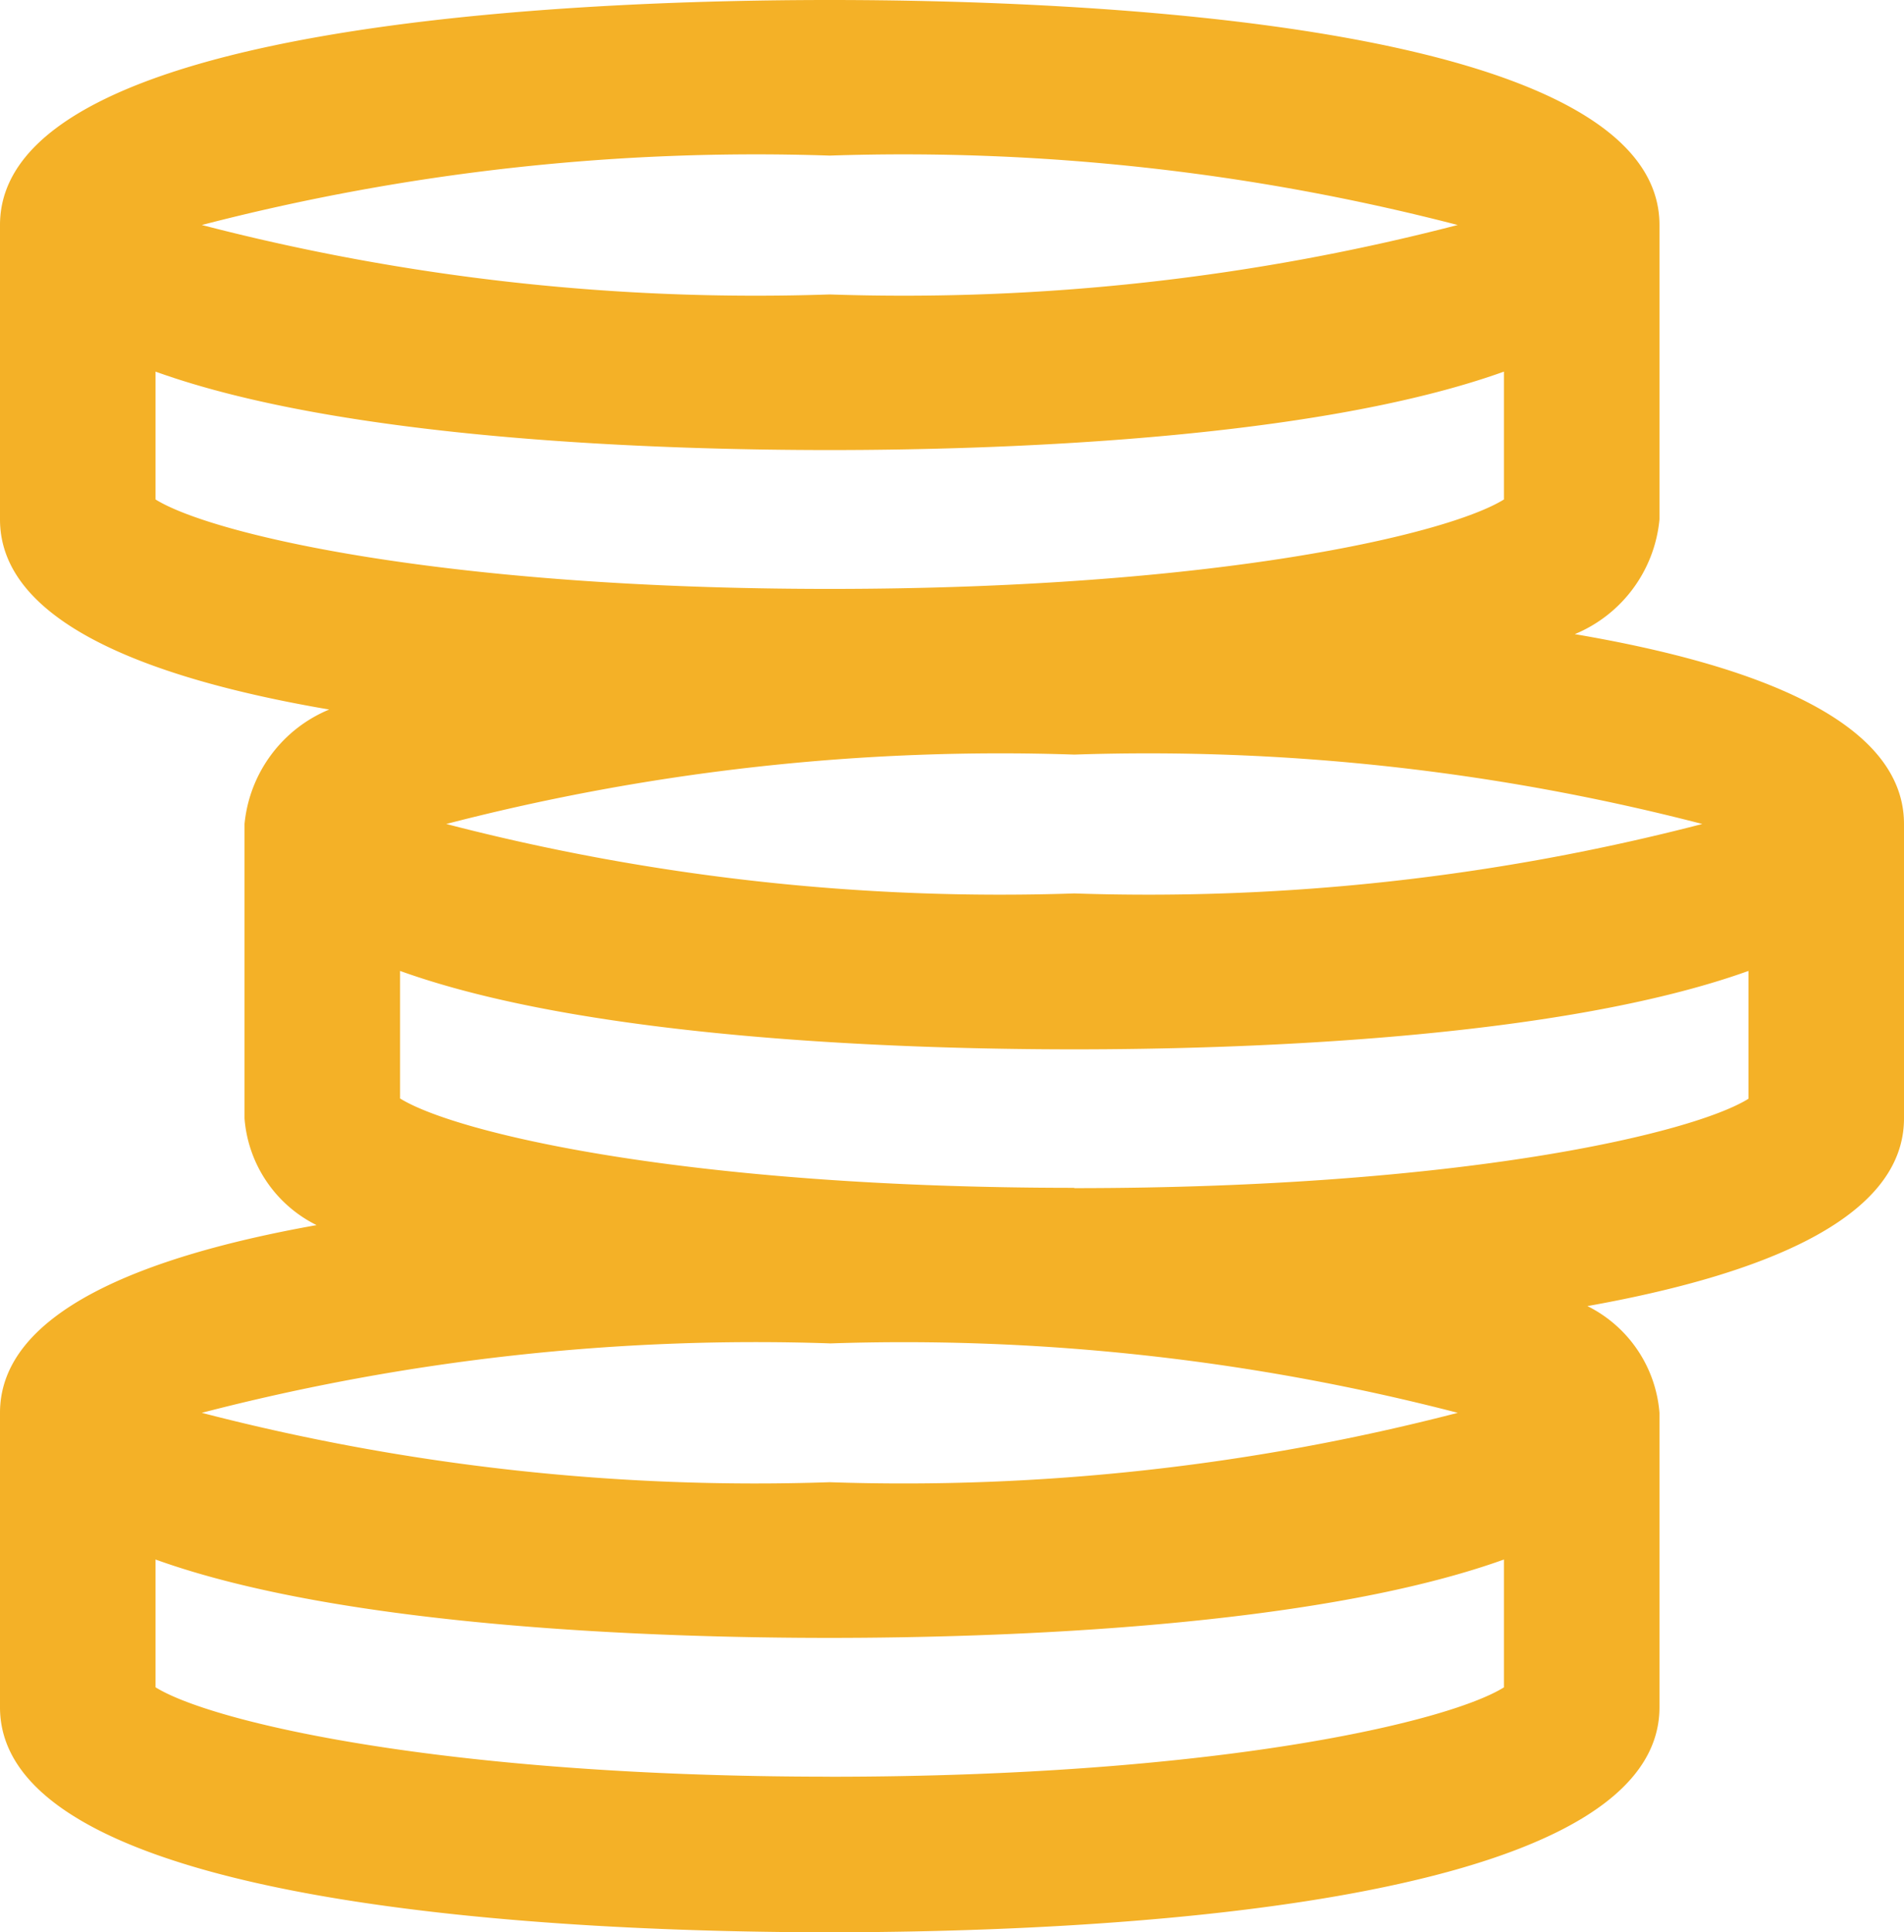 <svg xmlns="http://www.w3.org/2000/svg" xmlns:xlink="http://www.w3.org/1999/xlink" width="30.601" height="31.047" viewBox="0 0 30.601 31.047">
  <defs>
    <clipPath id="clip-path">
      <rect id="Rectangle_728" data-name="Rectangle 728" width="30.601" height="31.047" transform="translate(0 0)" fill="none"/>
    </clipPath>
  </defs>
  <g id="Group_397" data-name="Group 397" transform="translate(0 0)">
    <g id="Group_396" data-name="Group 396" clip-path="url(#clip-path)">
      <path id="Path_696" data-name="Path 696" d="M25.31,10.189a2.221,2.221,0,0,0,1.361-1.843V3.615C26.671.353,17.345,0,13.335,0S0,.353,0,3.615V8.346C0,10,2.4,10.906,5.291,11.4A2.22,2.22,0,0,0,3.93,13.239V17.97a2.093,2.093,0,0,0,1.158,1.714C2.291,20.183,0,21.085,0,22.7v4.731c0,3.262,9.326,3.615,13.335,3.615s13.336-.353,13.336-3.615V22.7a2.1,2.1,0,0,0-1.158-1.715c2.8-.5,5.088-1.4,5.088-3.016V13.239c0-1.655-2.4-2.559-5.291-3.05m2.049,3.05a35.451,35.451,0,0,1-10.093,1.116A35.454,35.454,0,0,1,7.172,13.239a35.5,35.5,0,0,1,10.094-1.115,35.5,35.5,0,0,1,10.093,1.115M13.335,2.5A35.5,35.5,0,0,1,23.428,3.615,35.451,35.451,0,0,1,13.335,4.731,35.428,35.428,0,0,1,3.244,3.615,35.484,35.484,0,0,1,13.335,2.5M2.5,5.971c3.053,1.1,8.14,1.26,10.835,1.26s7.784-.164,10.836-1.26V8.025c-.889.554-4.6,1.437-10.836,1.437S3.39,8.579,2.5,8.025ZM13.335,21.585A35.466,35.466,0,0,1,23.429,22.7a35.478,35.478,0,0,1-10.094,1.115A35.454,35.454,0,0,1,3.243,22.7a35.437,35.437,0,0,1,10.092-1.116m0,6.962c-6.236,0-9.946-.882-10.835-1.436V25.057c3.053,1.1,8.14,1.259,10.835,1.259s7.784-.163,10.836-1.259v2.054c-.888.554-4.6,1.436-10.836,1.436m3.93-9.462c-6.236,0-9.946-.882-10.835-1.436V15.6c3.052,1.1,8.141,1.26,10.836,1.26s7.783-.164,10.835-1.26v2.054c-.889.554-4.6,1.436-10.836,1.436" fill="#f4b127"/>
    </g>
  </g>
</svg>
